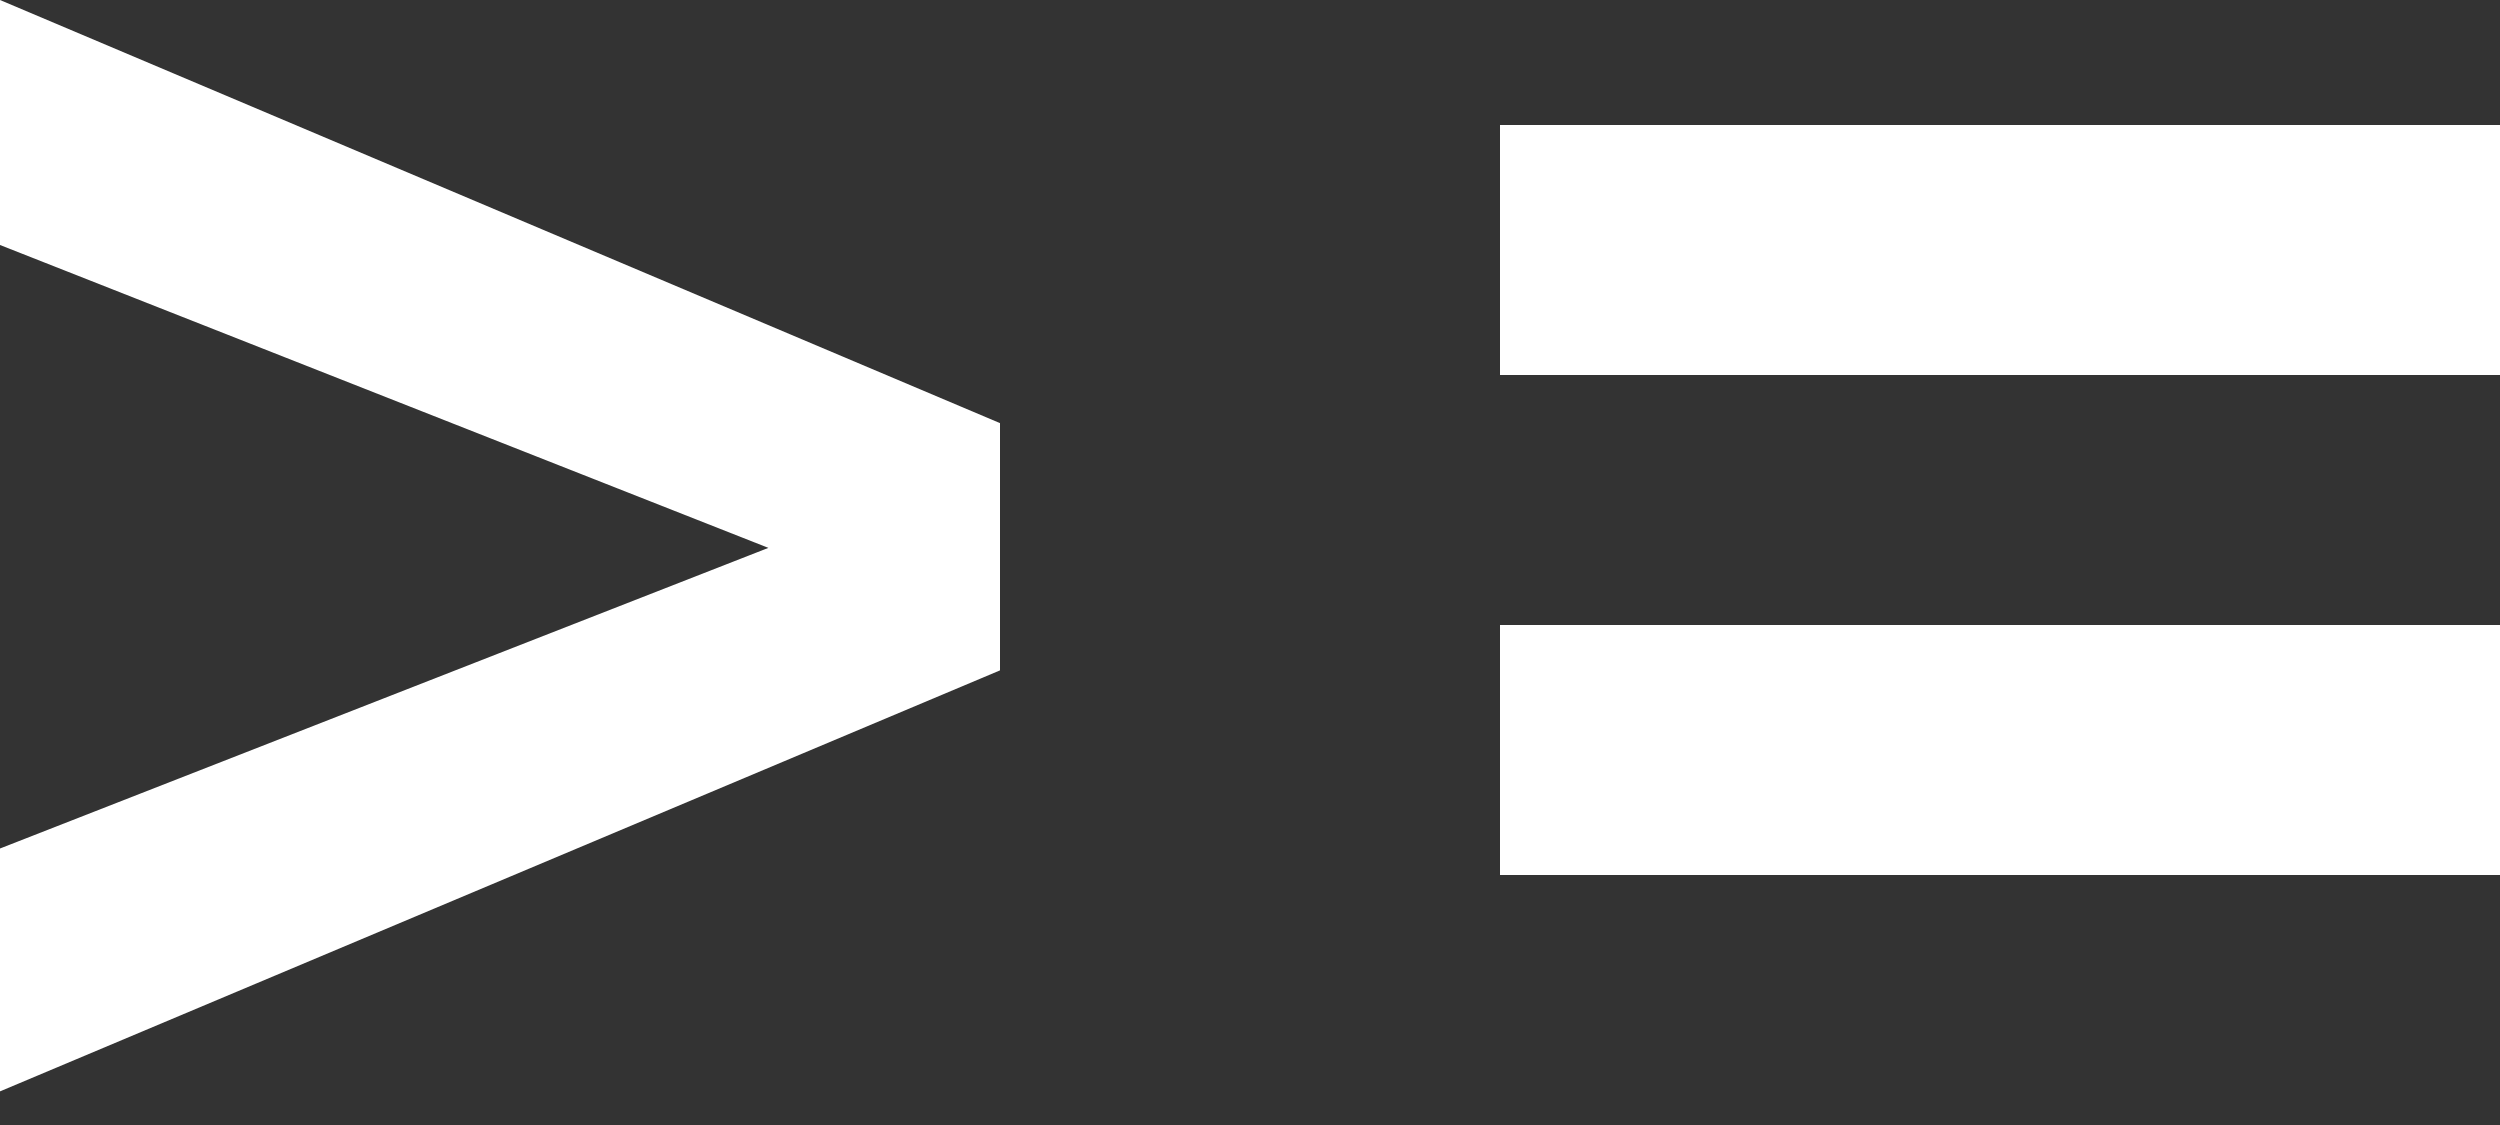 <?xml version="1.0" encoding="UTF-8"?>
<svg width="20px" height="9px" viewBox="0 0 20 9" version="1.1" xmlns="http://www.w3.org/2000/svg" xmlns:xlink="http://www.w3.org/1999/xlink">
    <rect x="0" y="0" width="20" height="9" fill="#333333" stroke="none"/>
    <!-- Generator: Sketch 49.1 (51147) - http://www.bohemiancoding.com/sketch -->
    <title>Combined Shape</title>
    <desc>Created with Sketch.</desc>
    <defs></defs>
    <g id="Page-1" stroke="none" stroke-width="1" fill="none" fill-rule="evenodd">
        <g id="-" transform="translate(-5, -11)" fill="#ffffff">
            <path d="M25,14 L21.9,14 L20.1,14 L17,14 L17,12 L20.1,12 L21.9,12 L25,12 L25,14 Z M25,18 L21.9,18 L20.1,18 L17,18 L17,16 L20.1,16 L21.9,16 L25,16 L25,18 Z M13,16.363 L5,19.731 L5,17.788 L11.147,15.383 L5,12.96 L5,11 L13,14.385 L13,16.363 Z" id="Combined-Shape"></path>
        </g>
    </g>
</svg>
